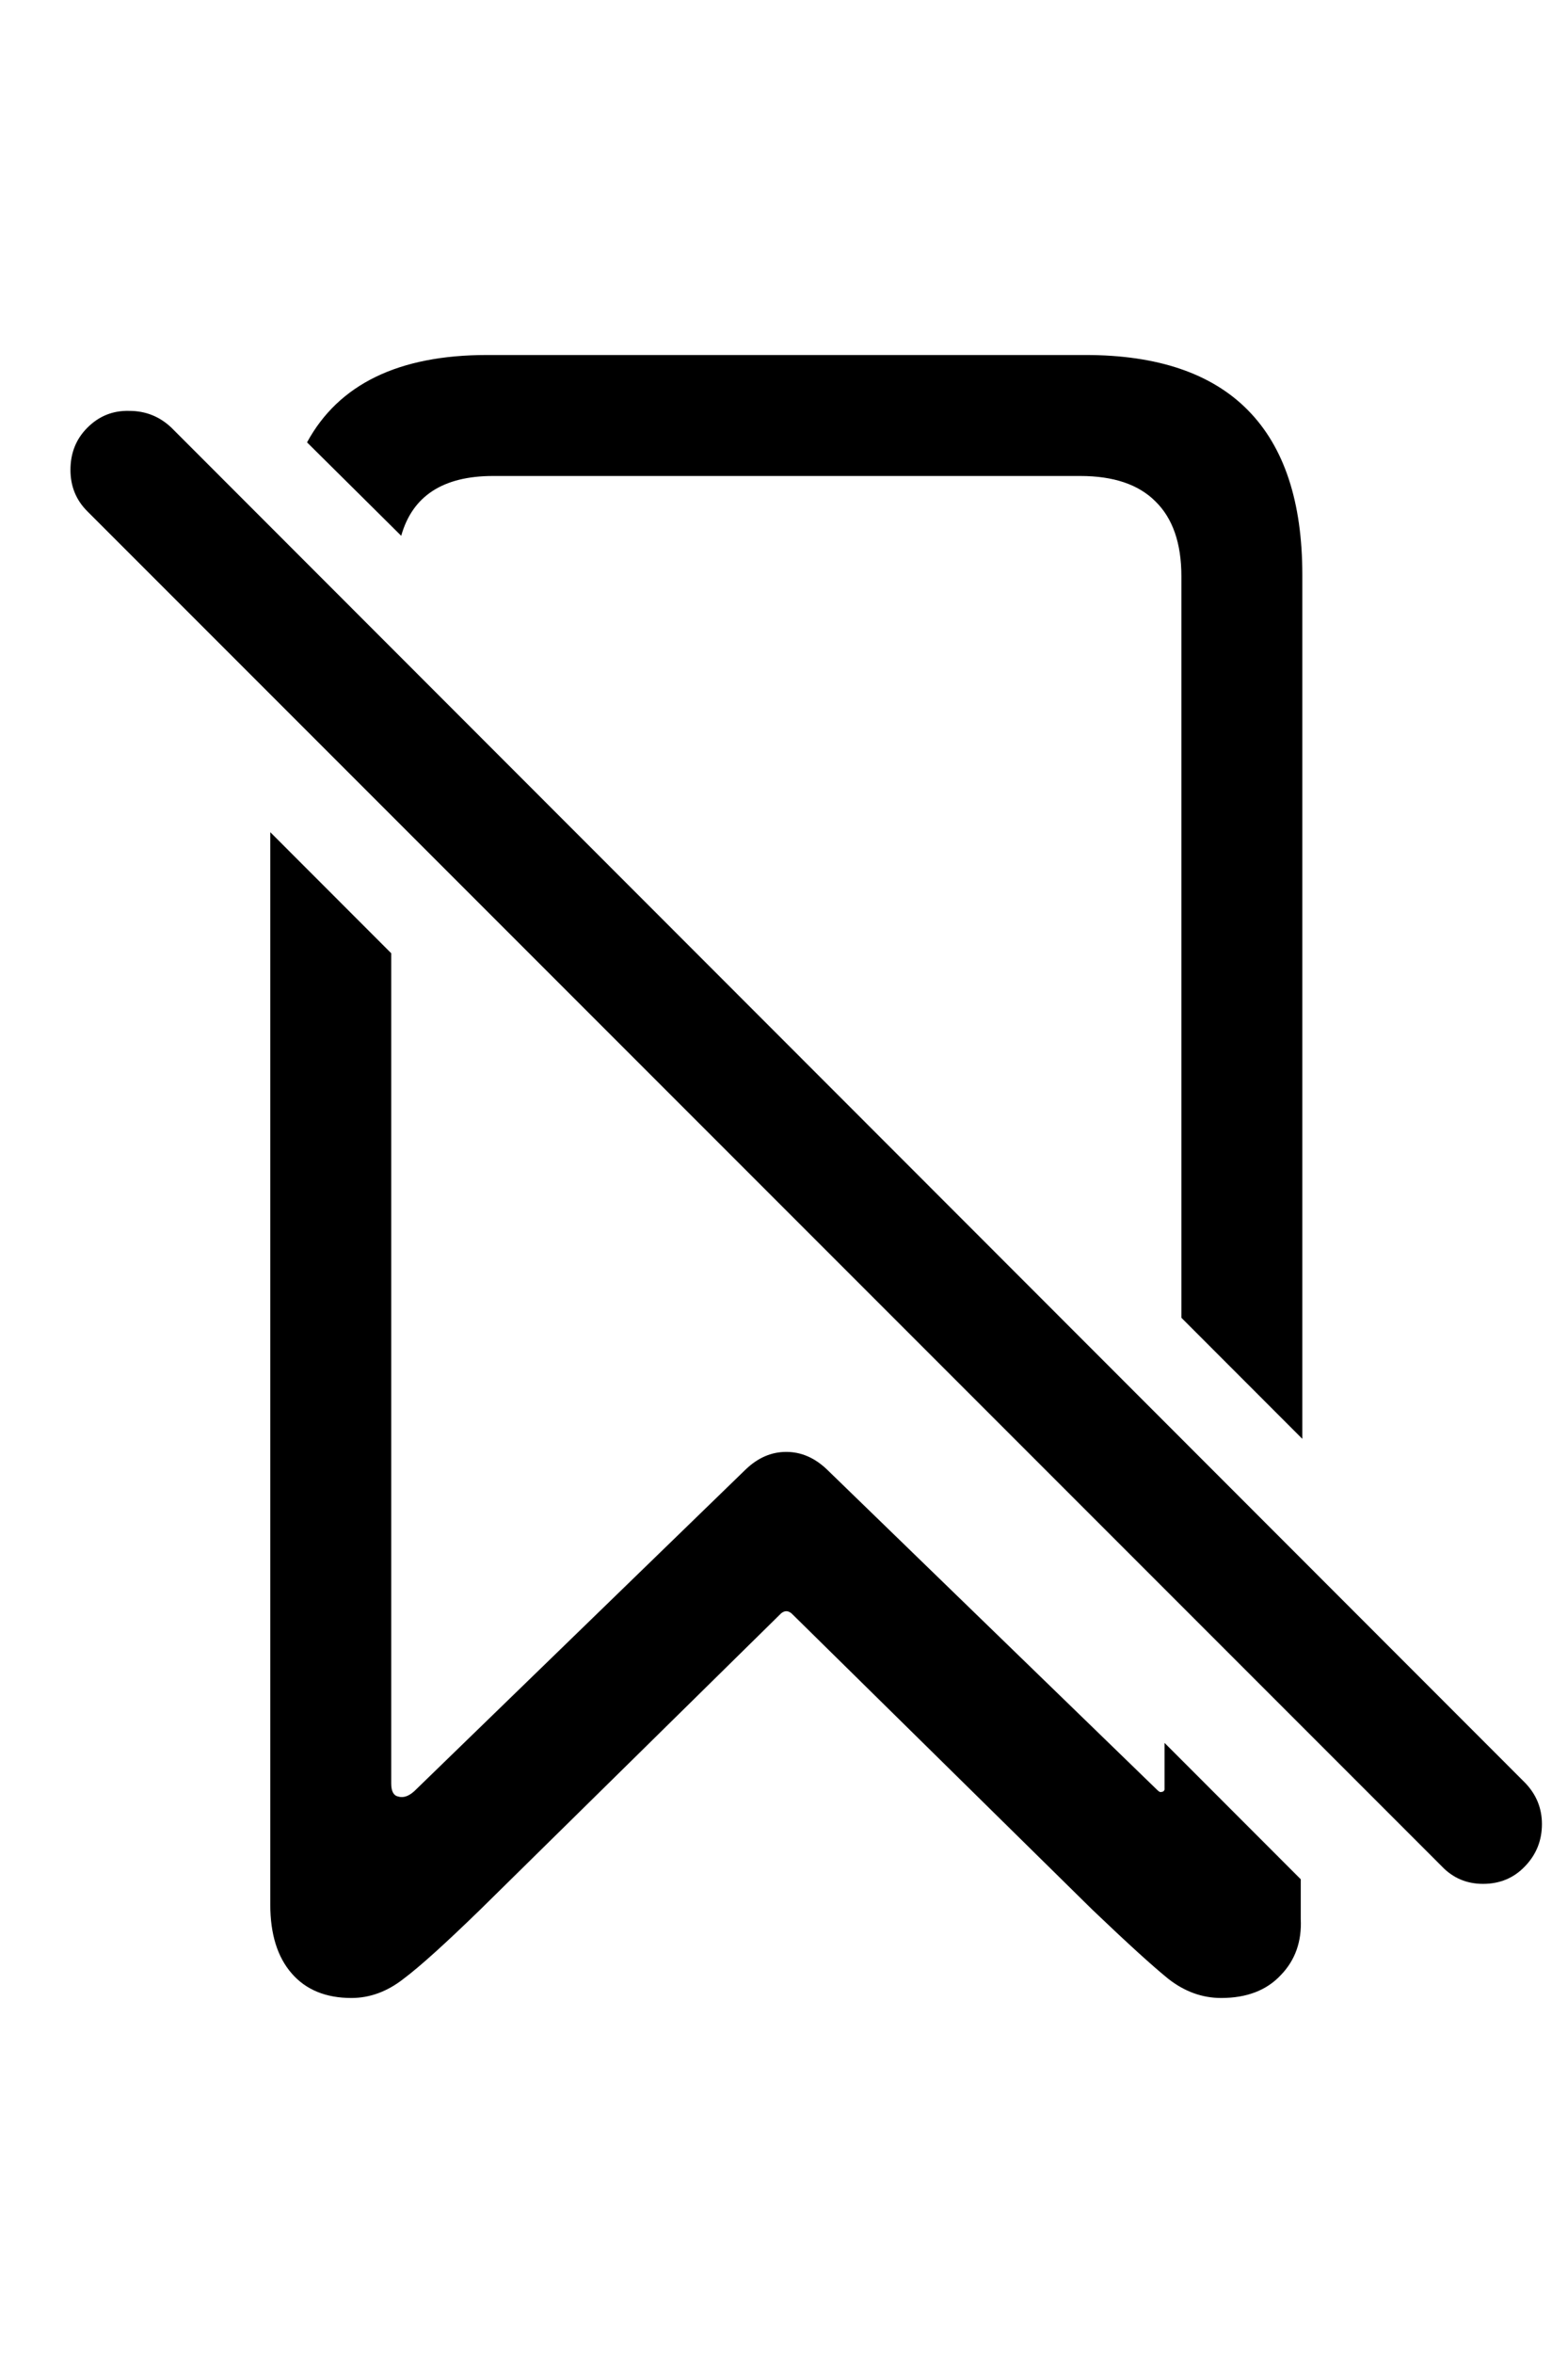 <svg
	color="rgb(0, 0, 0)"
	viewBox="0 0 16 24"
	fill="none"
	xmlns="http://www.w3.org/2000/svg"
>
	<path
		d="M13.289 14.676V5.863C13.289 5.118 13.104 4.559 12.734 4.184C12.365 3.809 11.812 3.621 11.078 3.621H4.969C4.068 3.621 3.456 3.918 3.133 4.512L4.094 5.465C4.208 5.059 4.521 4.855 5.031 4.855H11.023C11.362 4.855 11.617 4.941 11.789 5.113C11.966 5.285 12.055 5.54 12.055 5.879V13.441L13.289 14.676ZM3.586 20.379C3.773 20.379 3.951 20.314 4.117 20.184C4.284 20.059 4.544 19.824 4.898 19.48L7.953 16.473C8 16.421 8.047 16.421 8.094 16.473L11.148 19.48C11.503 19.819 11.76 20.053 11.922 20.184C12.088 20.314 12.268 20.379 12.461 20.379C12.721 20.379 12.925 20.301 13.07 20.145C13.216 19.994 13.284 19.803 13.273 19.574V19.168L11.883 17.777V18.254C11.878 18.27 11.867 18.277 11.852 18.277C11.841 18.283 11.825 18.275 11.805 18.254L8.438 14.988C8.312 14.868 8.174 14.809 8.023 14.809C7.872 14.809 7.734 14.868 7.609 14.988L4.227 18.27C4.169 18.322 4.115 18.34 4.062 18.324C4.016 18.314 3.992 18.27 3.992 18.191V9.723L2.758 8.488V19.426C2.758 19.728 2.831 19.962 2.977 20.129C3.122 20.296 3.326 20.379 3.586 20.379ZM14.711 19.035C14.825 19.155 14.966 19.215 15.133 19.215C15.305 19.215 15.448 19.155 15.562 19.035C15.677 18.915 15.734 18.772 15.734 18.605C15.734 18.444 15.677 18.303 15.562 18.184L1.75 4.363C1.63 4.249 1.487 4.191 1.32 4.191C1.154 4.186 1.01 4.243 0.891 4.363C0.776 4.478 0.719 4.621 0.719 4.793C0.719 4.96 0.776 5.1 0.891 5.215L14.711 19.035Z"
		fill="currentColor"
	/>
</svg>
